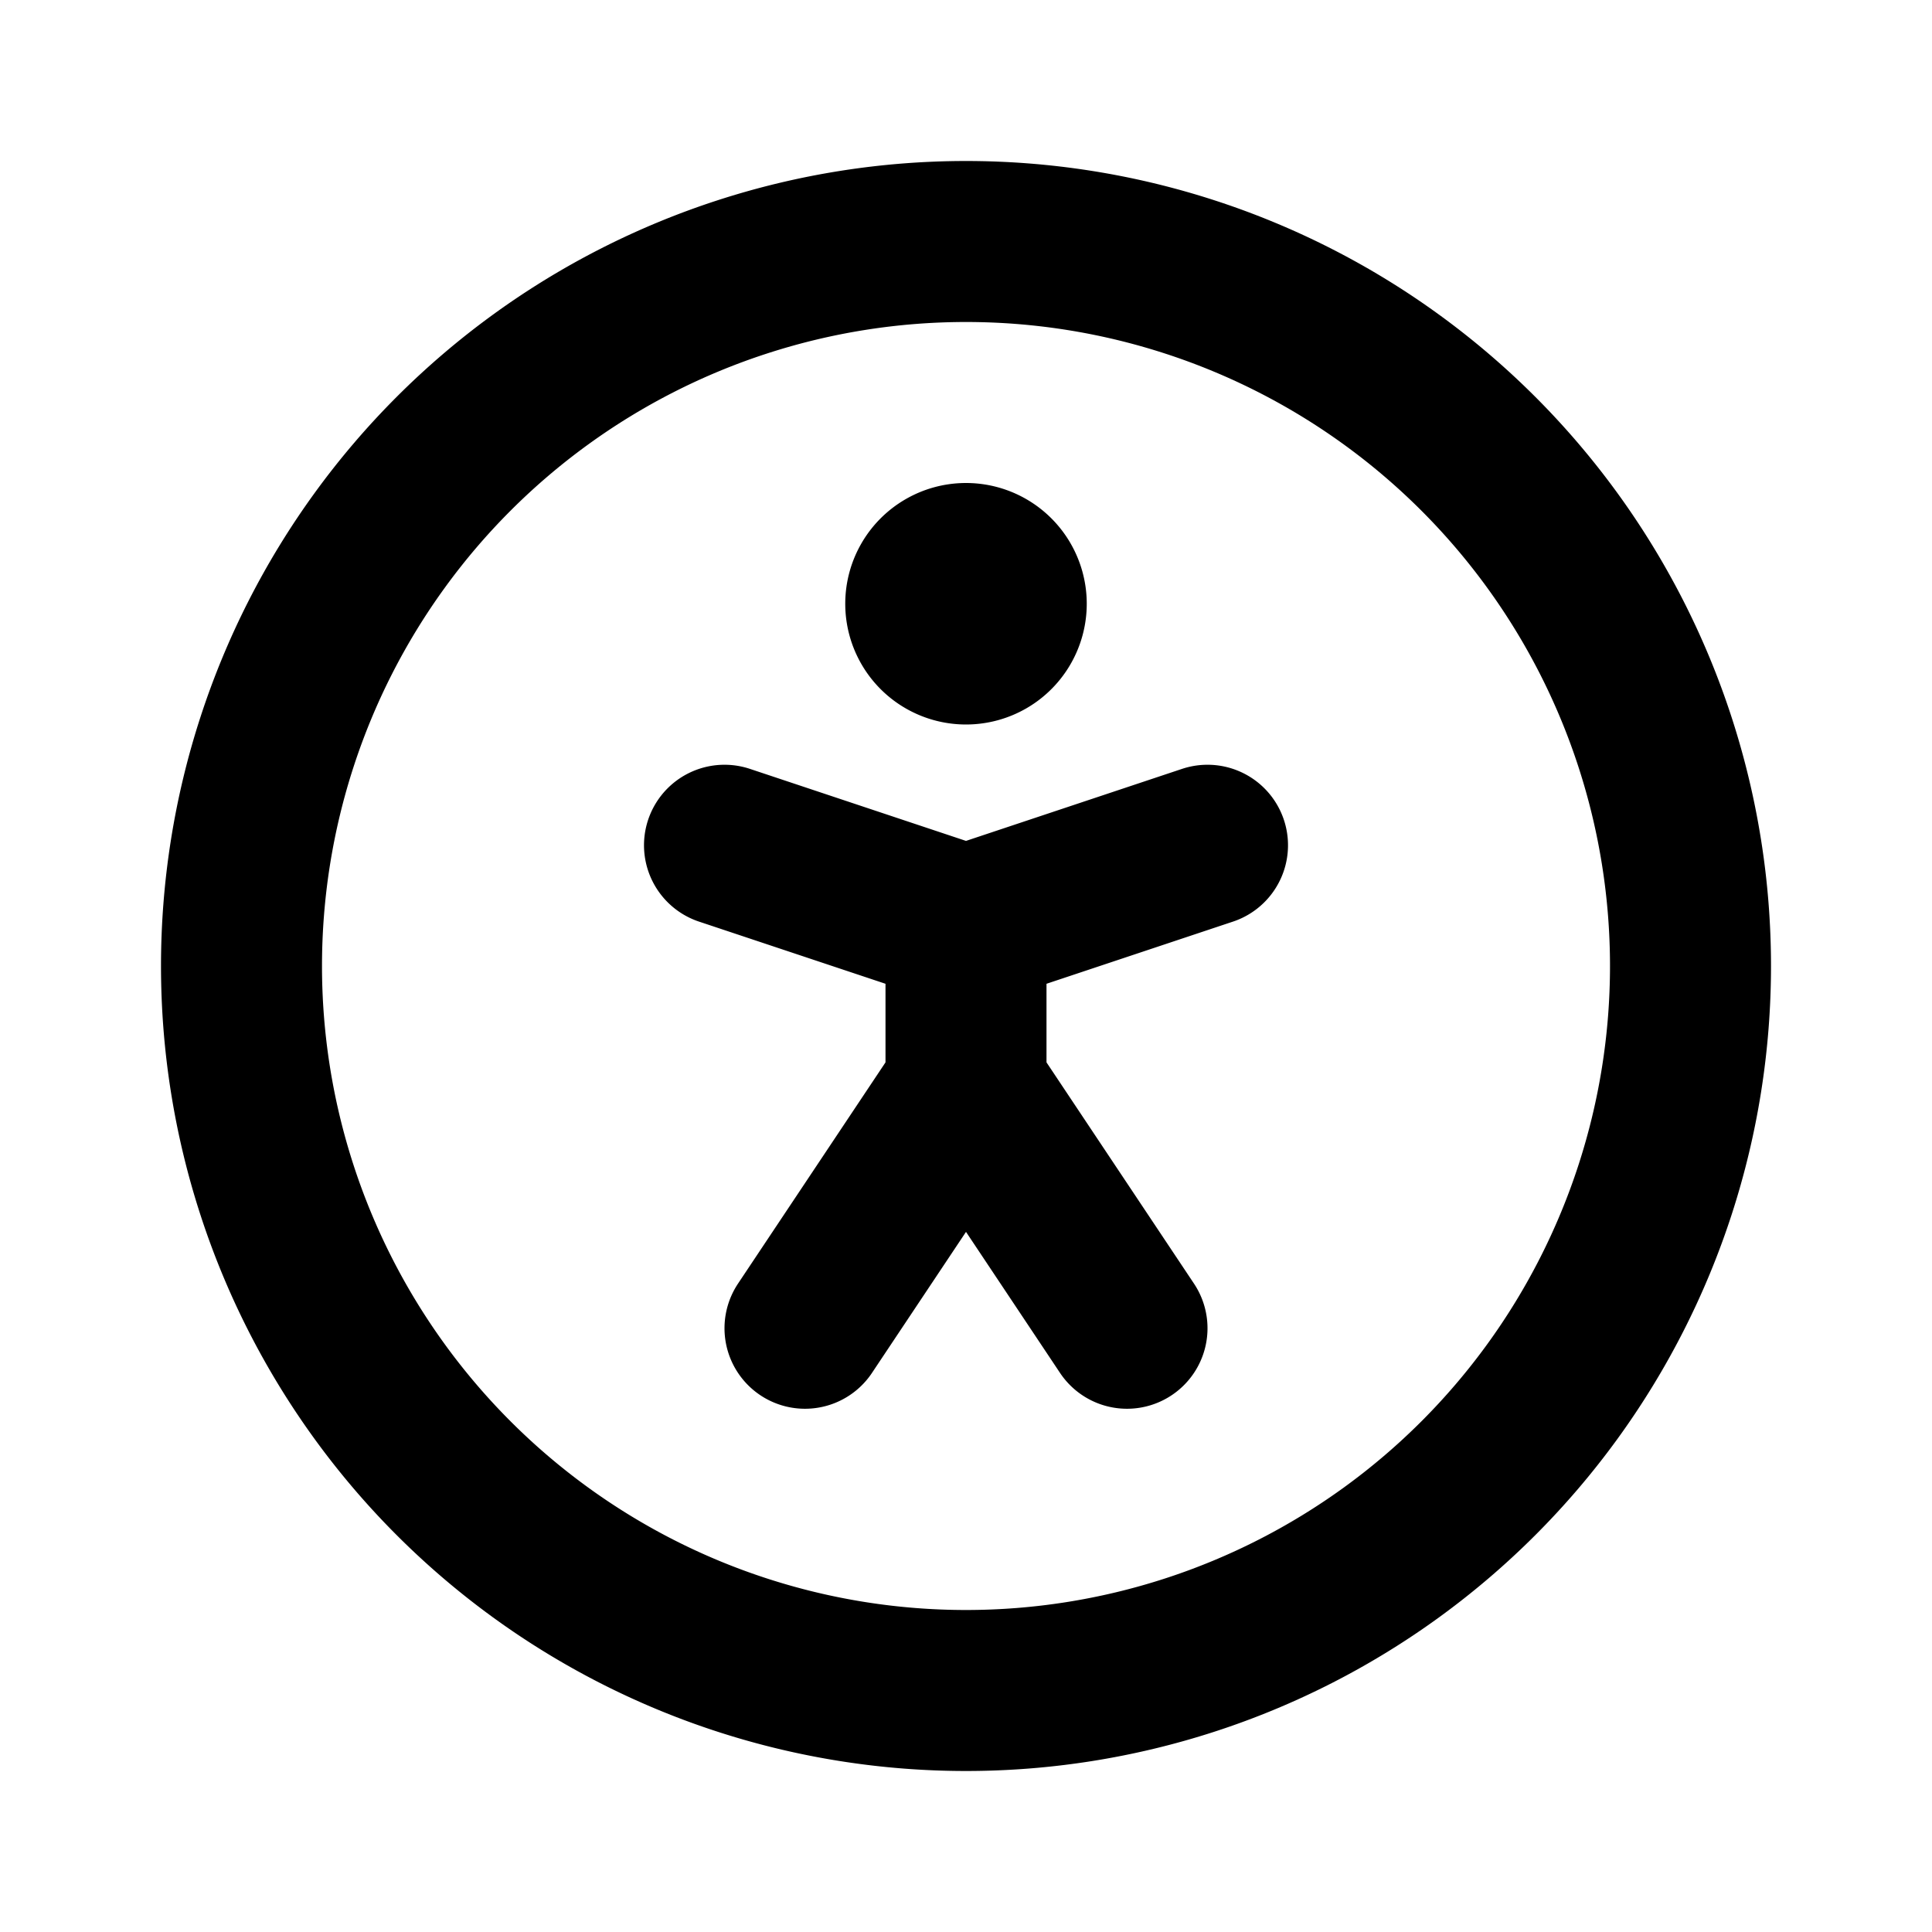 <svg xmlns="http://www.w3.org/2000/svg" class="icon icon-tabler icon-tabler-accessible" width="24" height="24" viewBox="0 0 24 24" stroke-width="2" stroke="currentColor" fill="none" stroke-linecap="round" stroke-linejoin="round">
  <path stroke="none" d="M0 0h24v24H0z" fill="none"/>
  <path d="M12 12m-9 0a9 9 0 1 0 18 0a9 9 0 1 0 -18 0m7 4.5l2 -3l2 3m-2 -3v-2l3 -1m-6 0l3 1m0 -4m-.5 0a0.5 .5 0 1 0 1 0a0.5 .5 0 1 0 -1 0" />
</svg>


